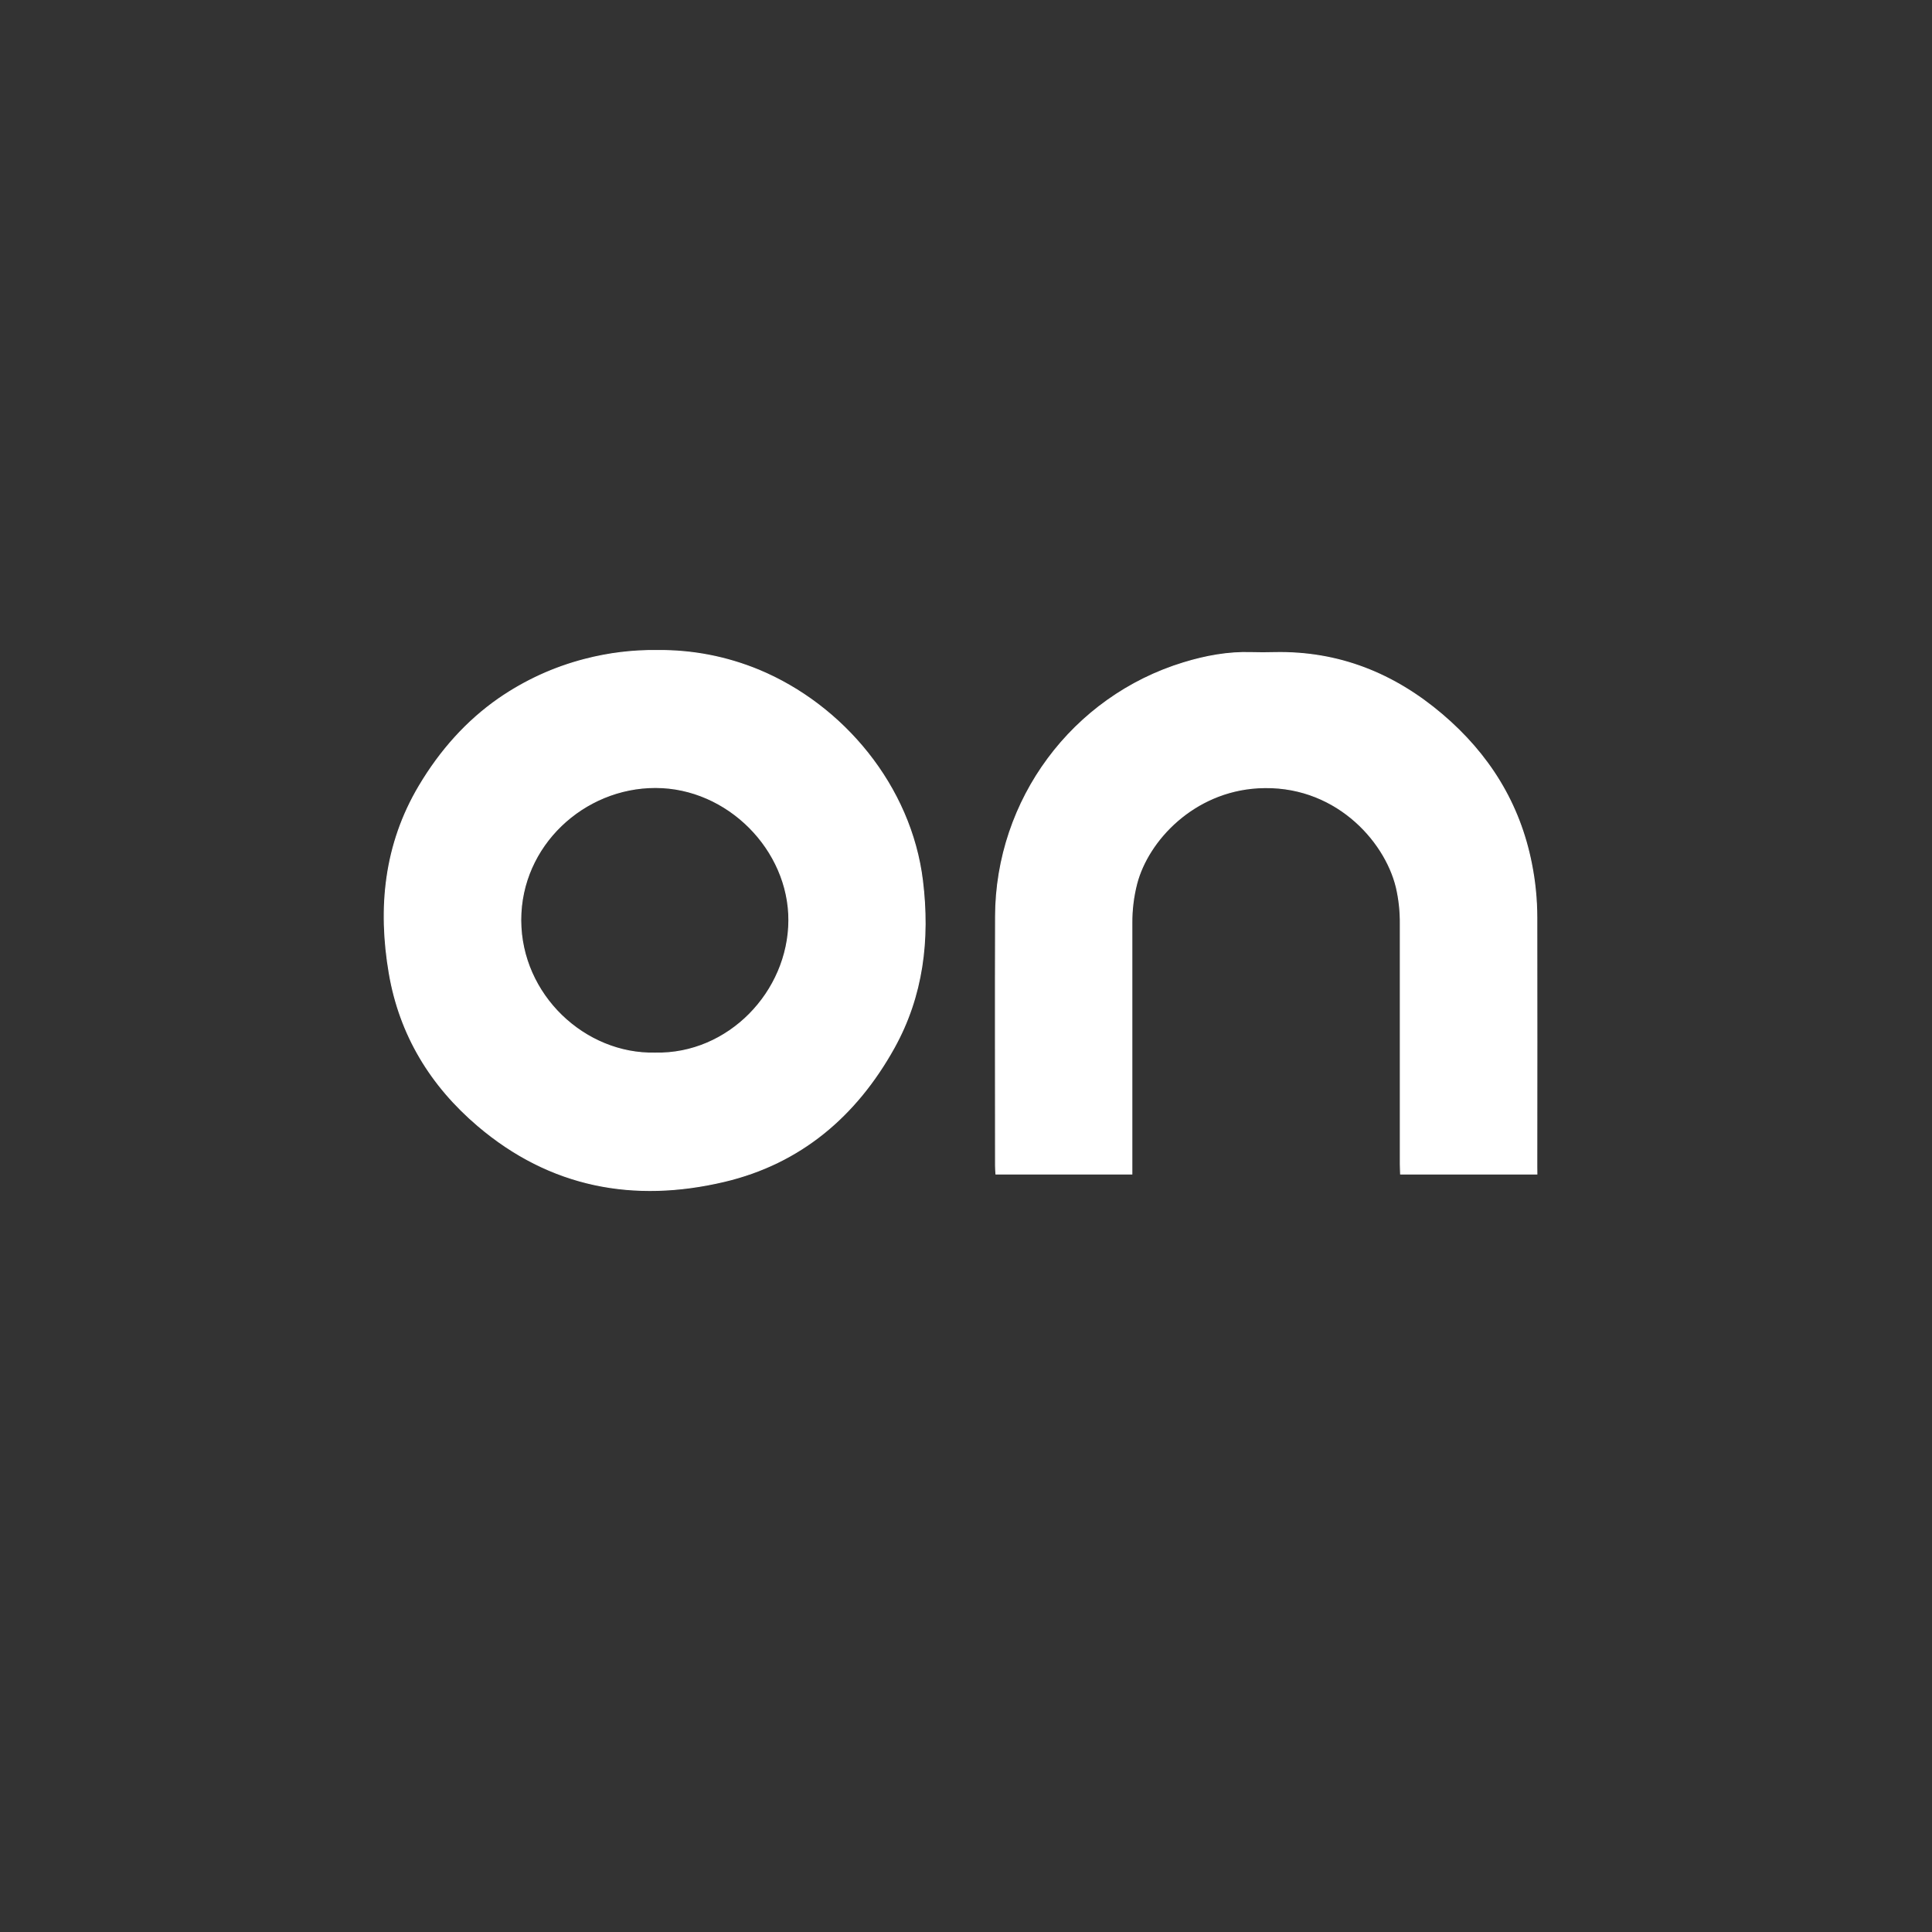 <?xml version="1.0" encoding="UTF-8"?>
<svg xmlns="http://www.w3.org/2000/svg" xmlns:xlink="http://www.w3.org/1999/xlink" width="375pt" height="375pt" viewBox="0 0 375 375" version="1.2">
<rect x="0" y="0" width="375" height="375" fill="#333333" stroke="none"/>
<g id="surface1">
<path style="fill-rule:nonzero;fill:rgb(100%,100%,100%);fill-opacity:1;stroke-width:1;stroke-linecap:butt;stroke-linejoin:miter;stroke:rgb(100%,100%,100%);stroke-opacity:1;stroke-miterlimit:10;" d="M 654.5 647.5 C 689.42 647.22 723.02 653.72 755.3 667 C 839.24 701.92 906.72 782.46 918.22 876.68 C 925.32 935.04 918.7 991.34 889.82 1043.2 C 852.22 1110.72 796.98 1158.02 720.82 1176 C 630.82 1197.24 547.6 1181.68 475.82 1120.64 C 428.72 1080.58 398.02 1030.26 387.5 968.96 C 376.3 903.62 382.76 840.42 417.16 782.5 C 438.36 746.78 464.76 717.5 496.62 695.34 C 522.84 677.28 551.34 664.26 582.14 656.28 C 605.86 650.12 629.98 647.18 654.5 647.5 Z M 652.24 1048.22 C 725 1049.84 784.98 987.36 785.24 916.04 C 785.42 846.04 724.54 783.94 652.54 783.84 C 581.16 783.74 518.24 841.54 518.34 915.92 C 518.44 990.32 582 1049.92 652.24 1048.22 Z M 652.24 1048.22 " transform="matrix(0.195,0,0,0.195,0,0)"/>
<path style="fill-rule:nonzero;fill:rgb(100%,100%,100%);fill-opacity:1;stroke-width:1;stroke-linecap:butt;stroke-linejoin:miter;stroke:rgb(100%,100%,100%);stroke-opacity:1;stroke-miterlimit:10;" d="M 1529.78 1168.6 L 1394.14 1168.6 C 1394.04 1165.32 1393.84 1162.2 1393.84 1159.06 C 1393.84 1079.34 1393.84 999.62 1393.84 919.9 C 1394 907.42 1392.68 895.1 1389.84 882.94 C 1378.28 835.66 1327.44 779.76 1252.08 784.2 C 1188.08 787.98 1142.76 836.34 1131.44 879.64 C 1128.14 892.52 1126.54 905.62 1126.62 918.92 C 1126.66 998.64 1126.66 1078.36 1126.62 1158.08 L 1126.62 1168.58 L 991.34 1168.58 C 991.18 1165.58 990.92 1162.92 990.92 1160.3 C 990.92 1077.6 990.66 994.9 990.96 912.2 C 991.38 795.94 1067.48 693.52 1178.16 659.7 C 1200.02 653.04 1222.26 648.86 1245.28 649.58 C 1253.12 649.84 1260.98 649.76 1268.82 649.58 C 1332.46 648.3 1387.54 670.44 1435.42 711.16 C 1481.82 750.58 1512.62 799.66 1524.42 859.9 C 1527.9 877.44 1529.66 895.16 1529.7 913.04 C 1529.82 995.72 1529.82 1078.42 1529.7 1161.14 Z M 1529.78 1168.6 " transform="matrix(0.195,0,0,0.195,0,0)"/>
</g>
</svg>
